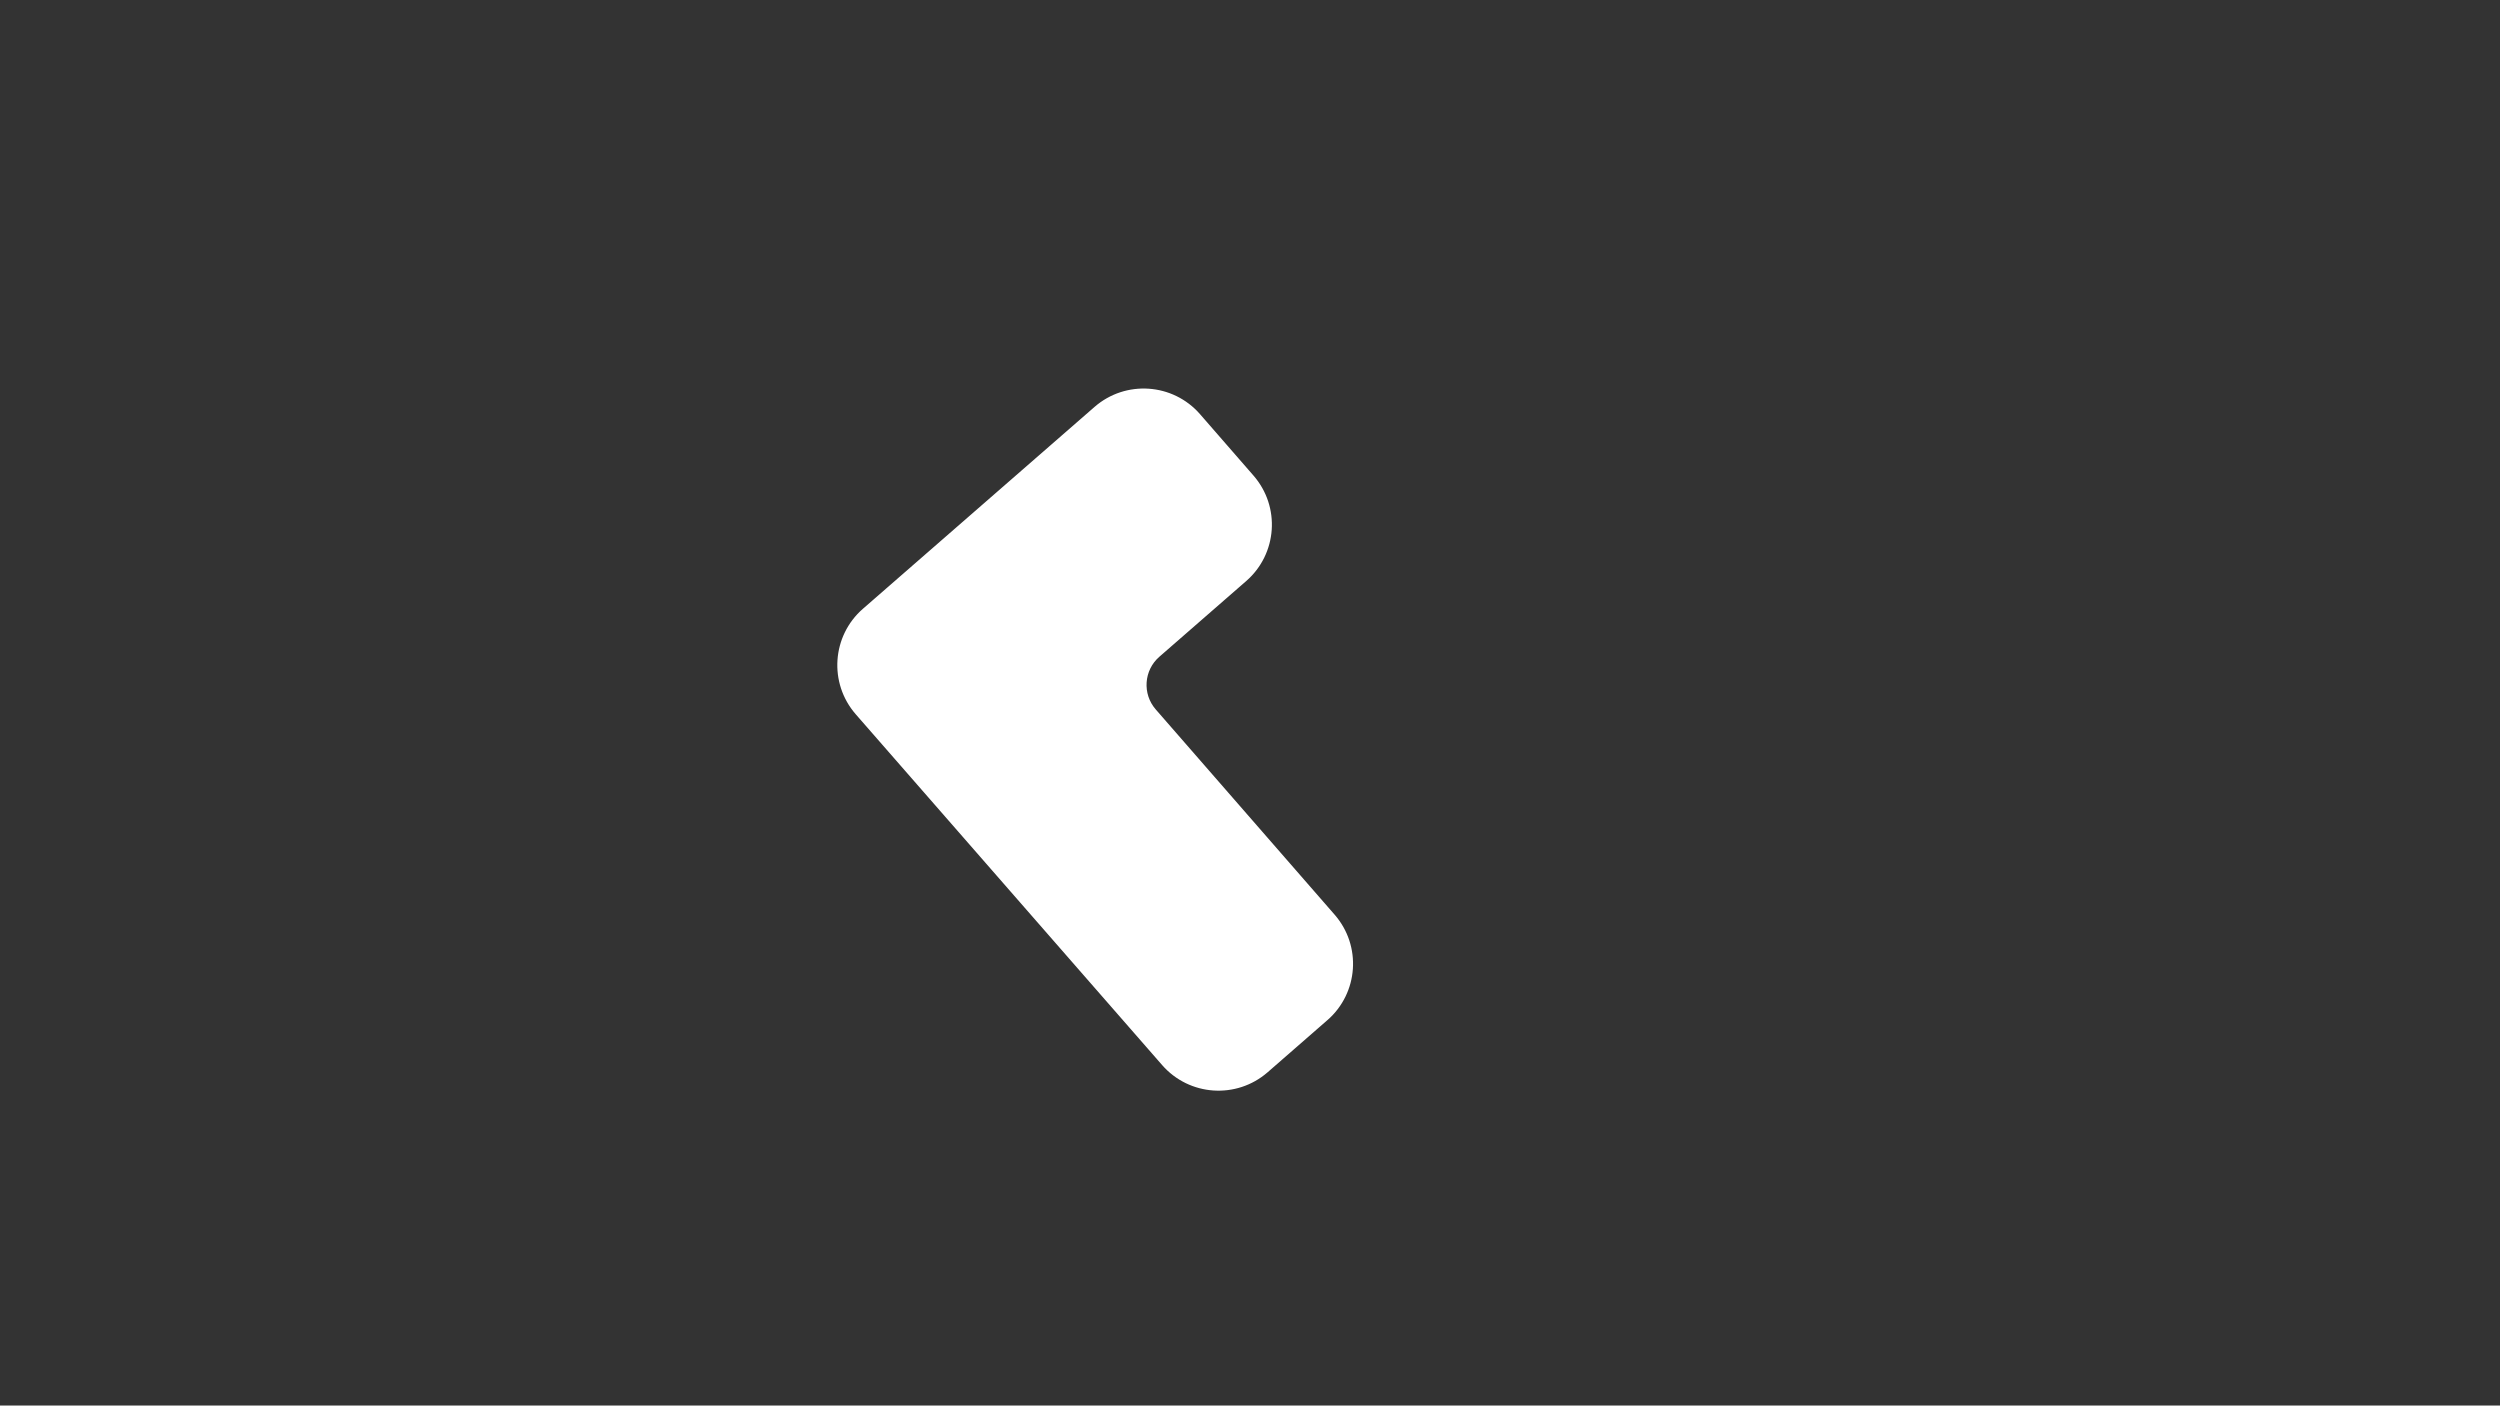 <?xml version="1.0" encoding="UTF-8"?>
<svg id="Layer_1" data-name="Layer 1" xmlns="http://www.w3.org/2000/svg" viewBox="0 0 1366 768">
  <rect x="0" y="0" width="1366" height="768" fill="#333333" stroke="none"/>
  <defs>
    <style>
      .cls-1 {
        fill: #fff;
      }
    </style>
  </defs>
  <path class="cls-1" d="m725.28,557.41l-32.65,28.48c-17.01,14.81-42.82,13.06-57.66-3.95l-167.41-191.68c-14.81-17.01-13.06-42.82,3.95-57.63l126.54-110.29c17.01-14.81,42.82-13.03,57.63,3.95l29.21,33.55c14.85,17.01,13.06,42.82-3.95,57.63l-47.47,41.38c-8.5,7.41-9.38,20.3-1.97,28.79l97.74,112.14c14.84,17.01,13.06,42.82-3.95,57.63Z"/>
</svg>